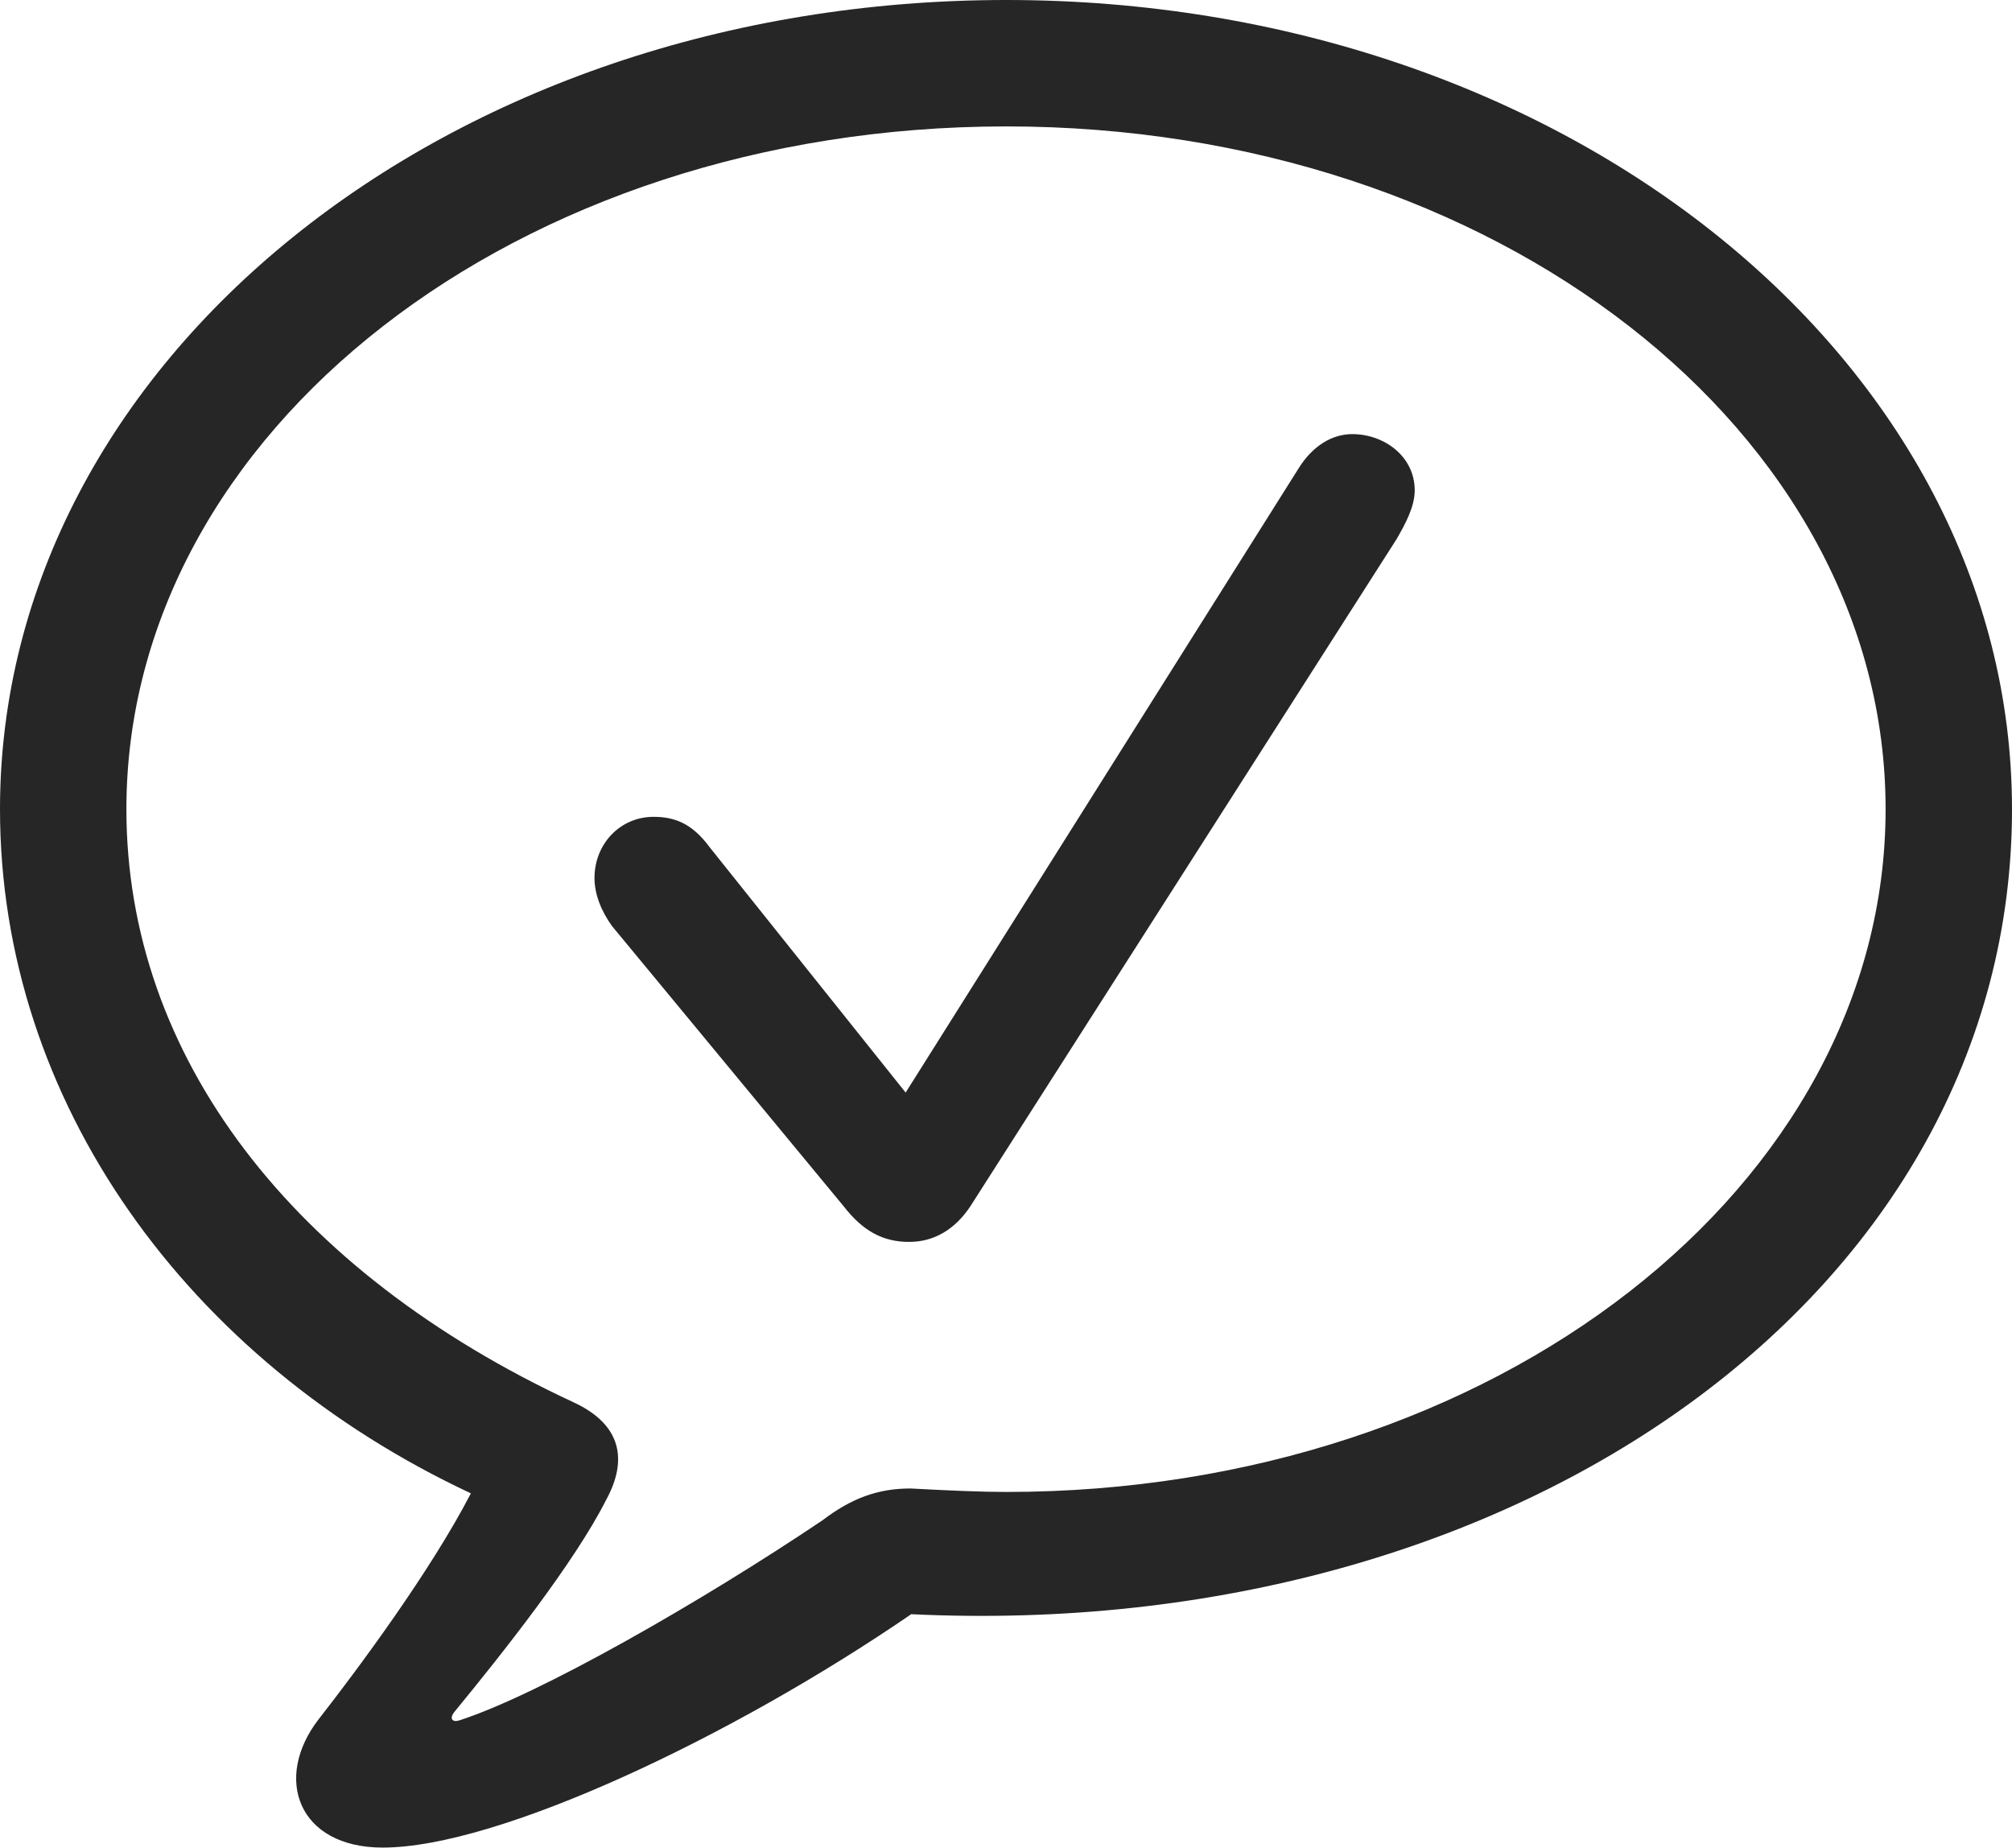 <?xml version="1.0" encoding="UTF-8"?>
<!--Generator: Apple Native CoreSVG 326-->
<!DOCTYPE svg
PUBLIC "-//W3C//DTD SVG 1.1//EN"
       "http://www.w3.org/Graphics/SVG/1.1/DTD/svg11.dtd">
<svg version="1.1" xmlns="http://www.w3.org/2000/svg" xmlns:xlink="http://www.w3.org/1999/xlink" viewBox="0 0 724.25 665.25">
 <g>
  <rect height="665.25" opacity="0" width="724.25" x="0" y="0"/>
  <path d="M137.75 665C179.25 665 263.5 625.25 328 581C547.25 591.5 724.25 464.5 724.25 291.25C724.25 130.25 563.5 0 362.25 0C160.75 0 0 130.25 0 291.25C0 396.5 67.5 489.75 169.5 537.5C155 565.5 129 600.5 114.75 618.75C98.25 640 107.25 665 137.75 665ZM165.25 619.25C162.75 620 161.75 618.5 163.5 616.25C180.75 595.25 206.75 562.5 218.25 539.75C226 525.5 223.75 512.75 206.5 504.75C105.25 457.75 45.5 380.25 45.5 291.25C45.5 155.5 186 45.5 362.25 45.5C538.25 45.5 678.75 155.5 678.75 291.25C678.75 426.75 538.25 537 362.25 537C353.25 537 341.75 536.5 327.75 535.75C316 535.75 306.5 539.25 296 547.25C252.5 576.5 194 610 165.25 619.25Z" fill="black" fill-opacity="0.85"/>
  <path d="M327.25 447C336.25 447 343.75 442.5 349.25 434.25L502.75 194C505.75 188.75 509.25 182.5 509.25 176.5C509.25 164.25 498.25 156.25 486.75 156.25C479.5 156.25 472.5 160.5 467.5 168.5L326 393.25L255.5 305C249.25 296.5 243 294 235.25 294C223.25 294 214 303.75 214 316C214 322 216.5 328 220.25 333.25L303.75 434.25C310.75 443.25 318 447 327.25 447Z" fill="black" fill-opacity="0.85"/>
 </g>
</svg>
